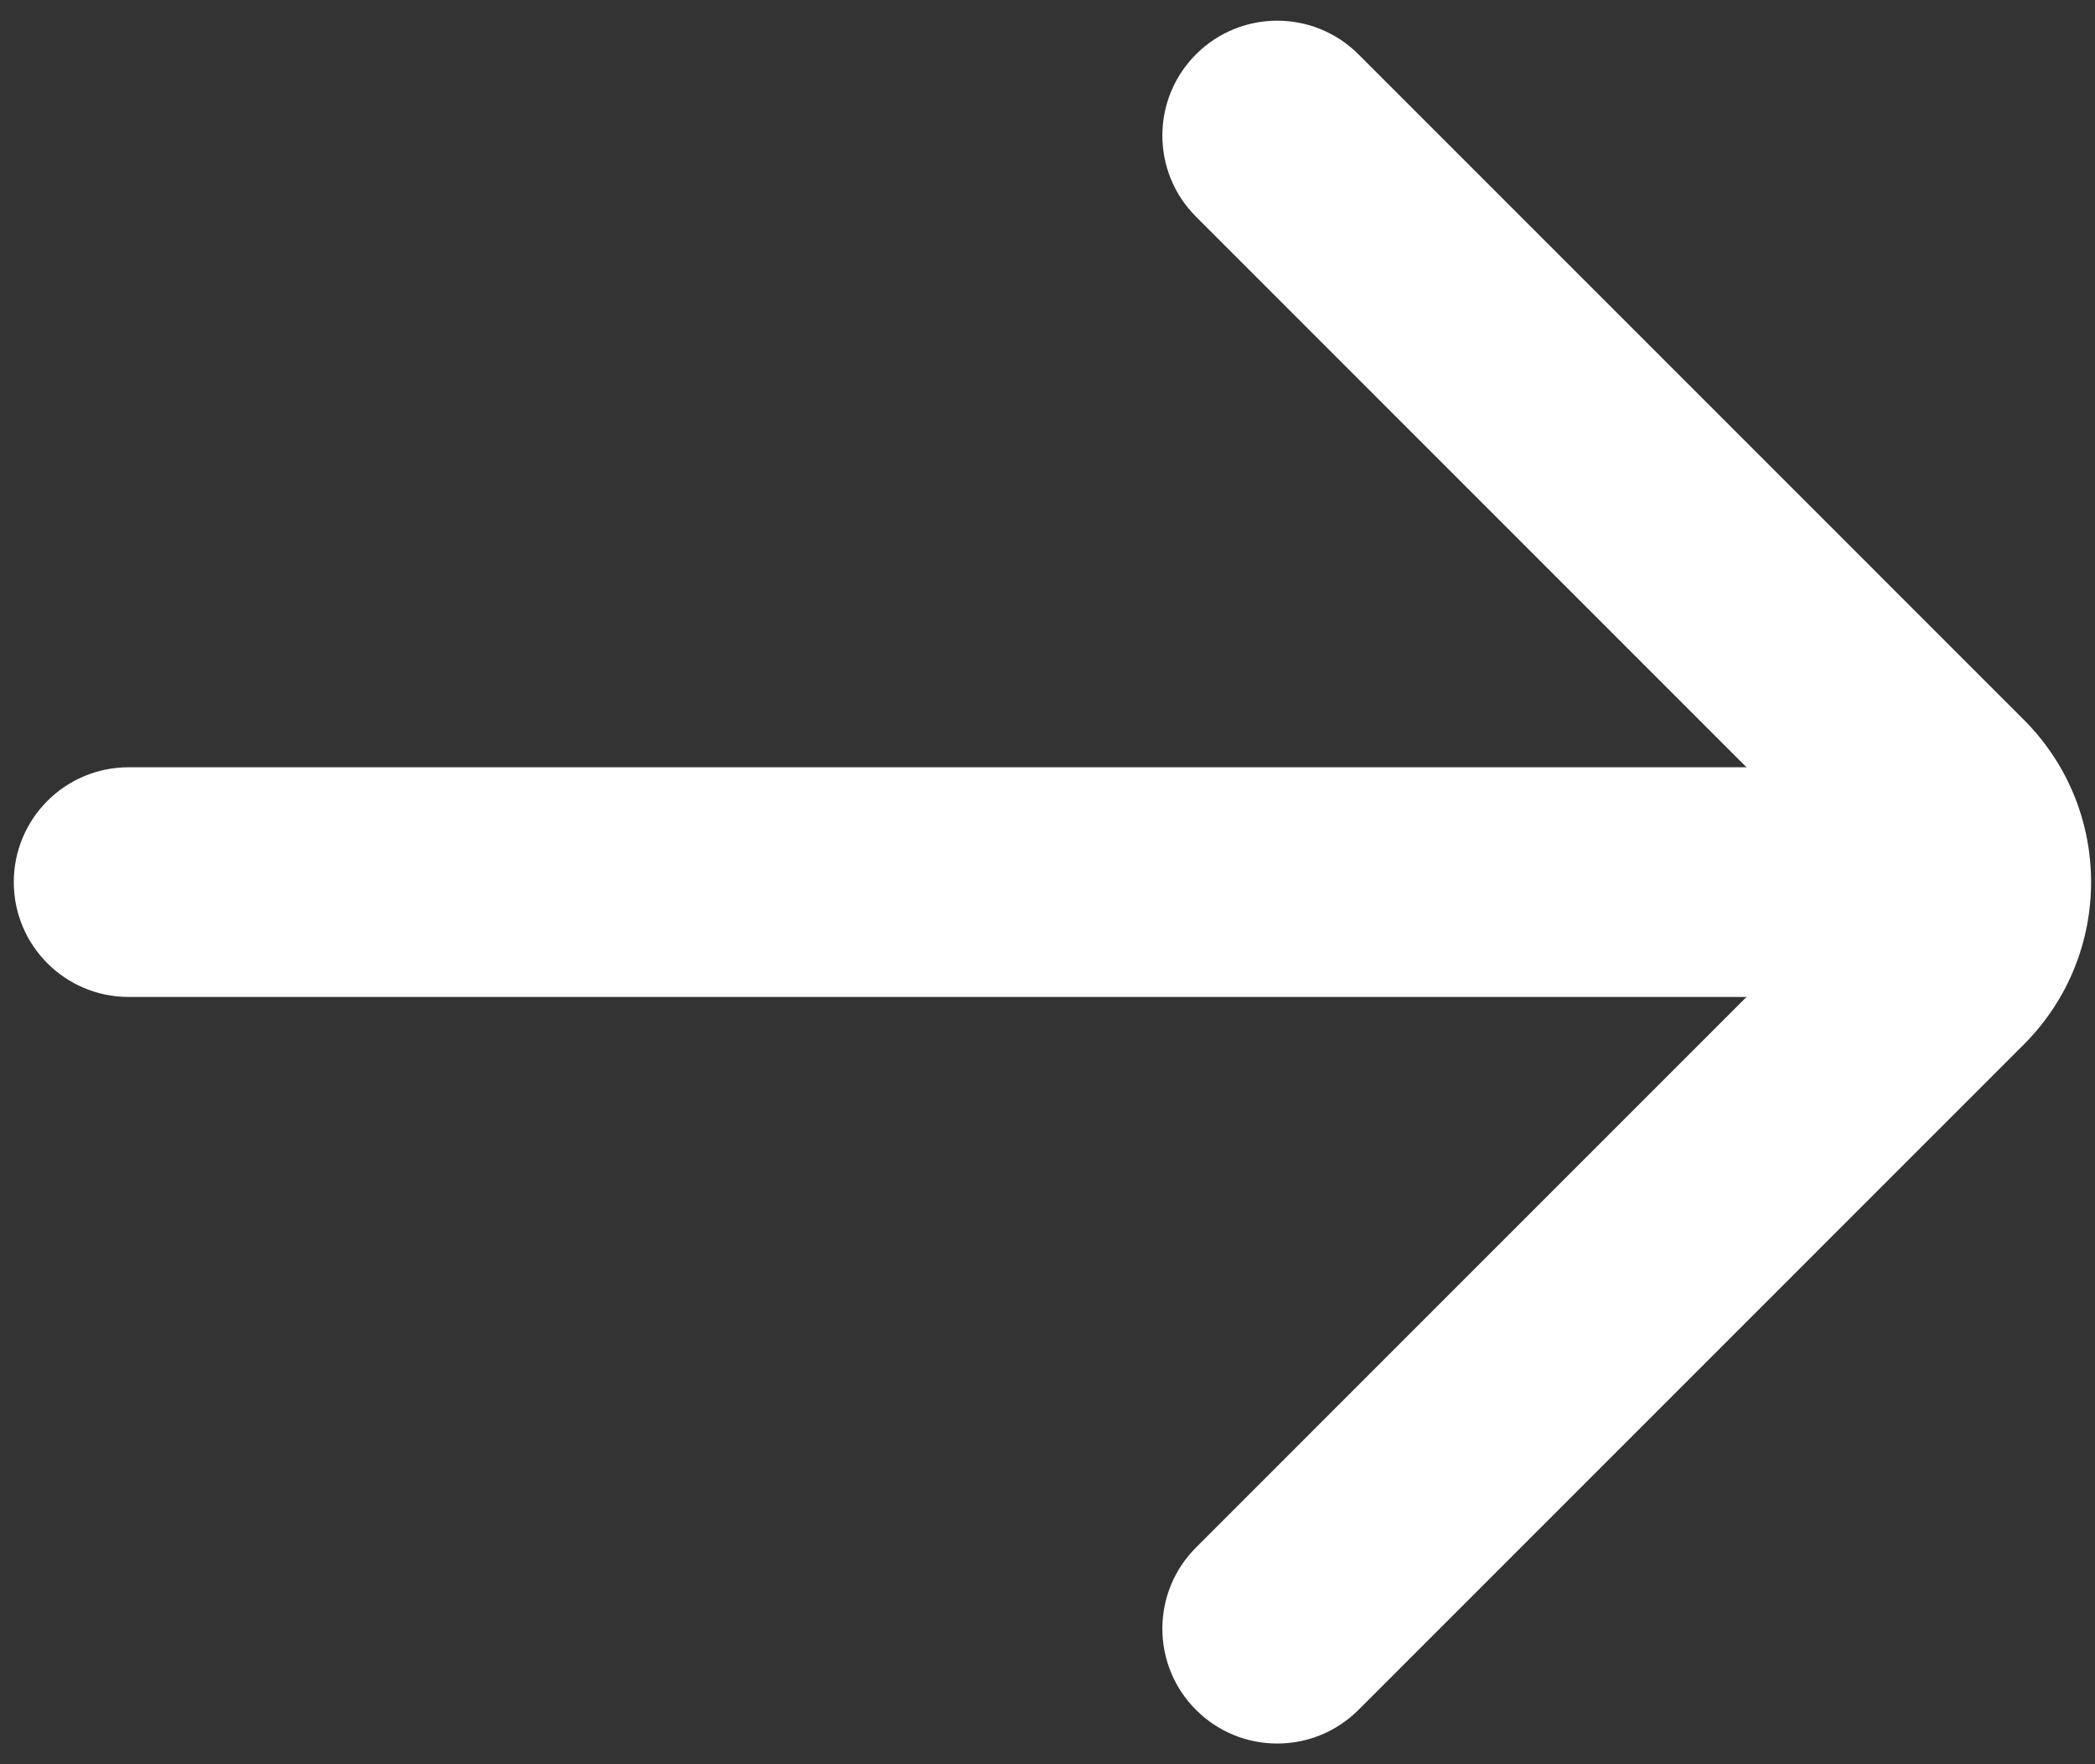 <svg width="38" height="32" viewBox="0 0 38 32" fill="none" xmlns="http://www.w3.org/2000/svg">
<rect x="0" y="0" width="38" height="32" fill="#333333" stroke="none"/>
<path d="M2.333 13.917C1.183 13.917 0.25 14.849 0.25 16C0.25 17.151 1.183 18.083 2.333 18.083L31.679 18.083L21.694 28.069C20.88 28.882 20.88 30.201 21.694 31.015C22.507 31.828 23.826 31.828 24.64 31.015L36.708 18.946C38.336 17.319 38.336 14.681 36.708 13.054L24.64 0.985C23.826 0.172 22.507 0.172 21.694 0.985C20.88 1.799 20.88 3.118 21.694 3.931L31.679 13.917L2.333 13.917Z" fill="white"/>
</svg>
